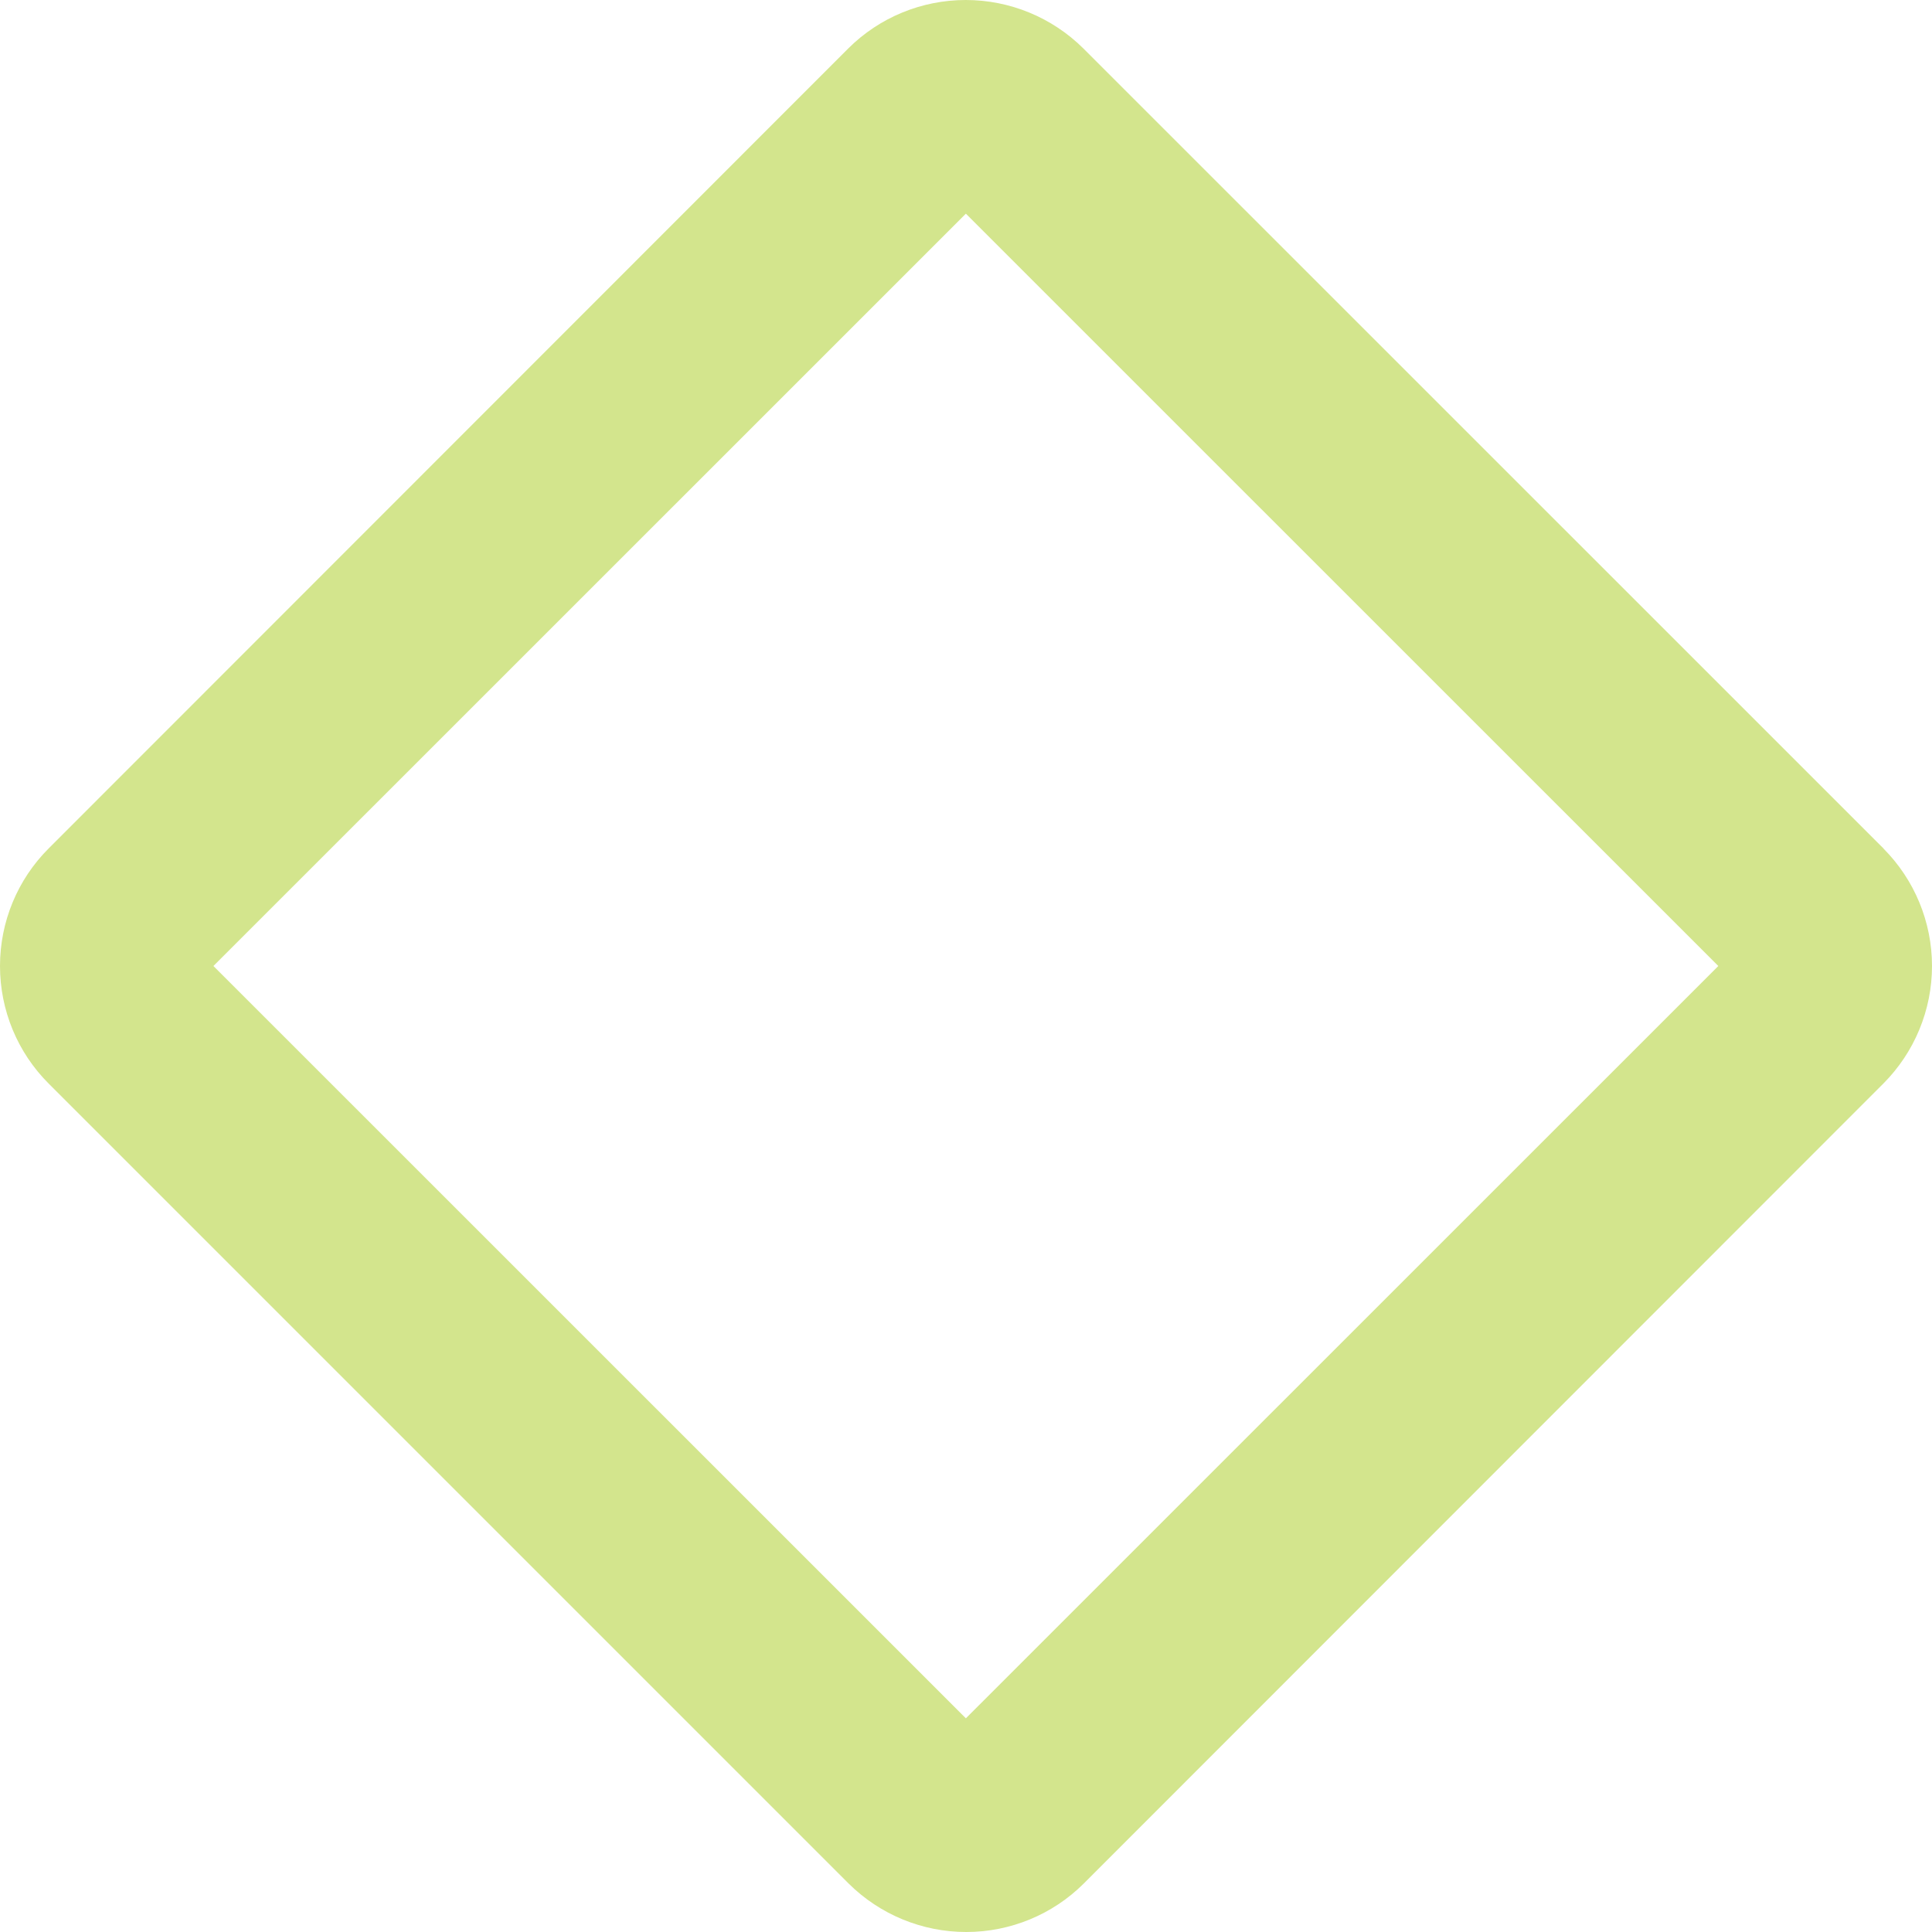 <svg width="15" height="15" viewBox="0 0 15 15" fill="none" xmlns="http://www.w3.org/2000/svg">
<path d="M14.624 6.588L8.411 0.376C8.168 0.135 7.84 0 7.498 0C7.156 0 6.828 0.135 6.586 0.376L0.377 6.588C0.135 6.83 0 7.158 0 7.5C0 7.842 0.135 8.17 0.377 8.412L6.589 14.624C6.832 14.865 7.16 15 7.502 15C7.844 15 8.172 14.865 8.414 14.624L14.623 8.412C14.864 8.17 15 7.842 15 7.5C15 7.158 14.864 6.83 14.623 6.588H14.624ZM7.499 13.341L1.657 7.5L7.499 1.659L13.341 7.5L7.499 13.341Z" fill="#D3E58D"/>
</svg>
